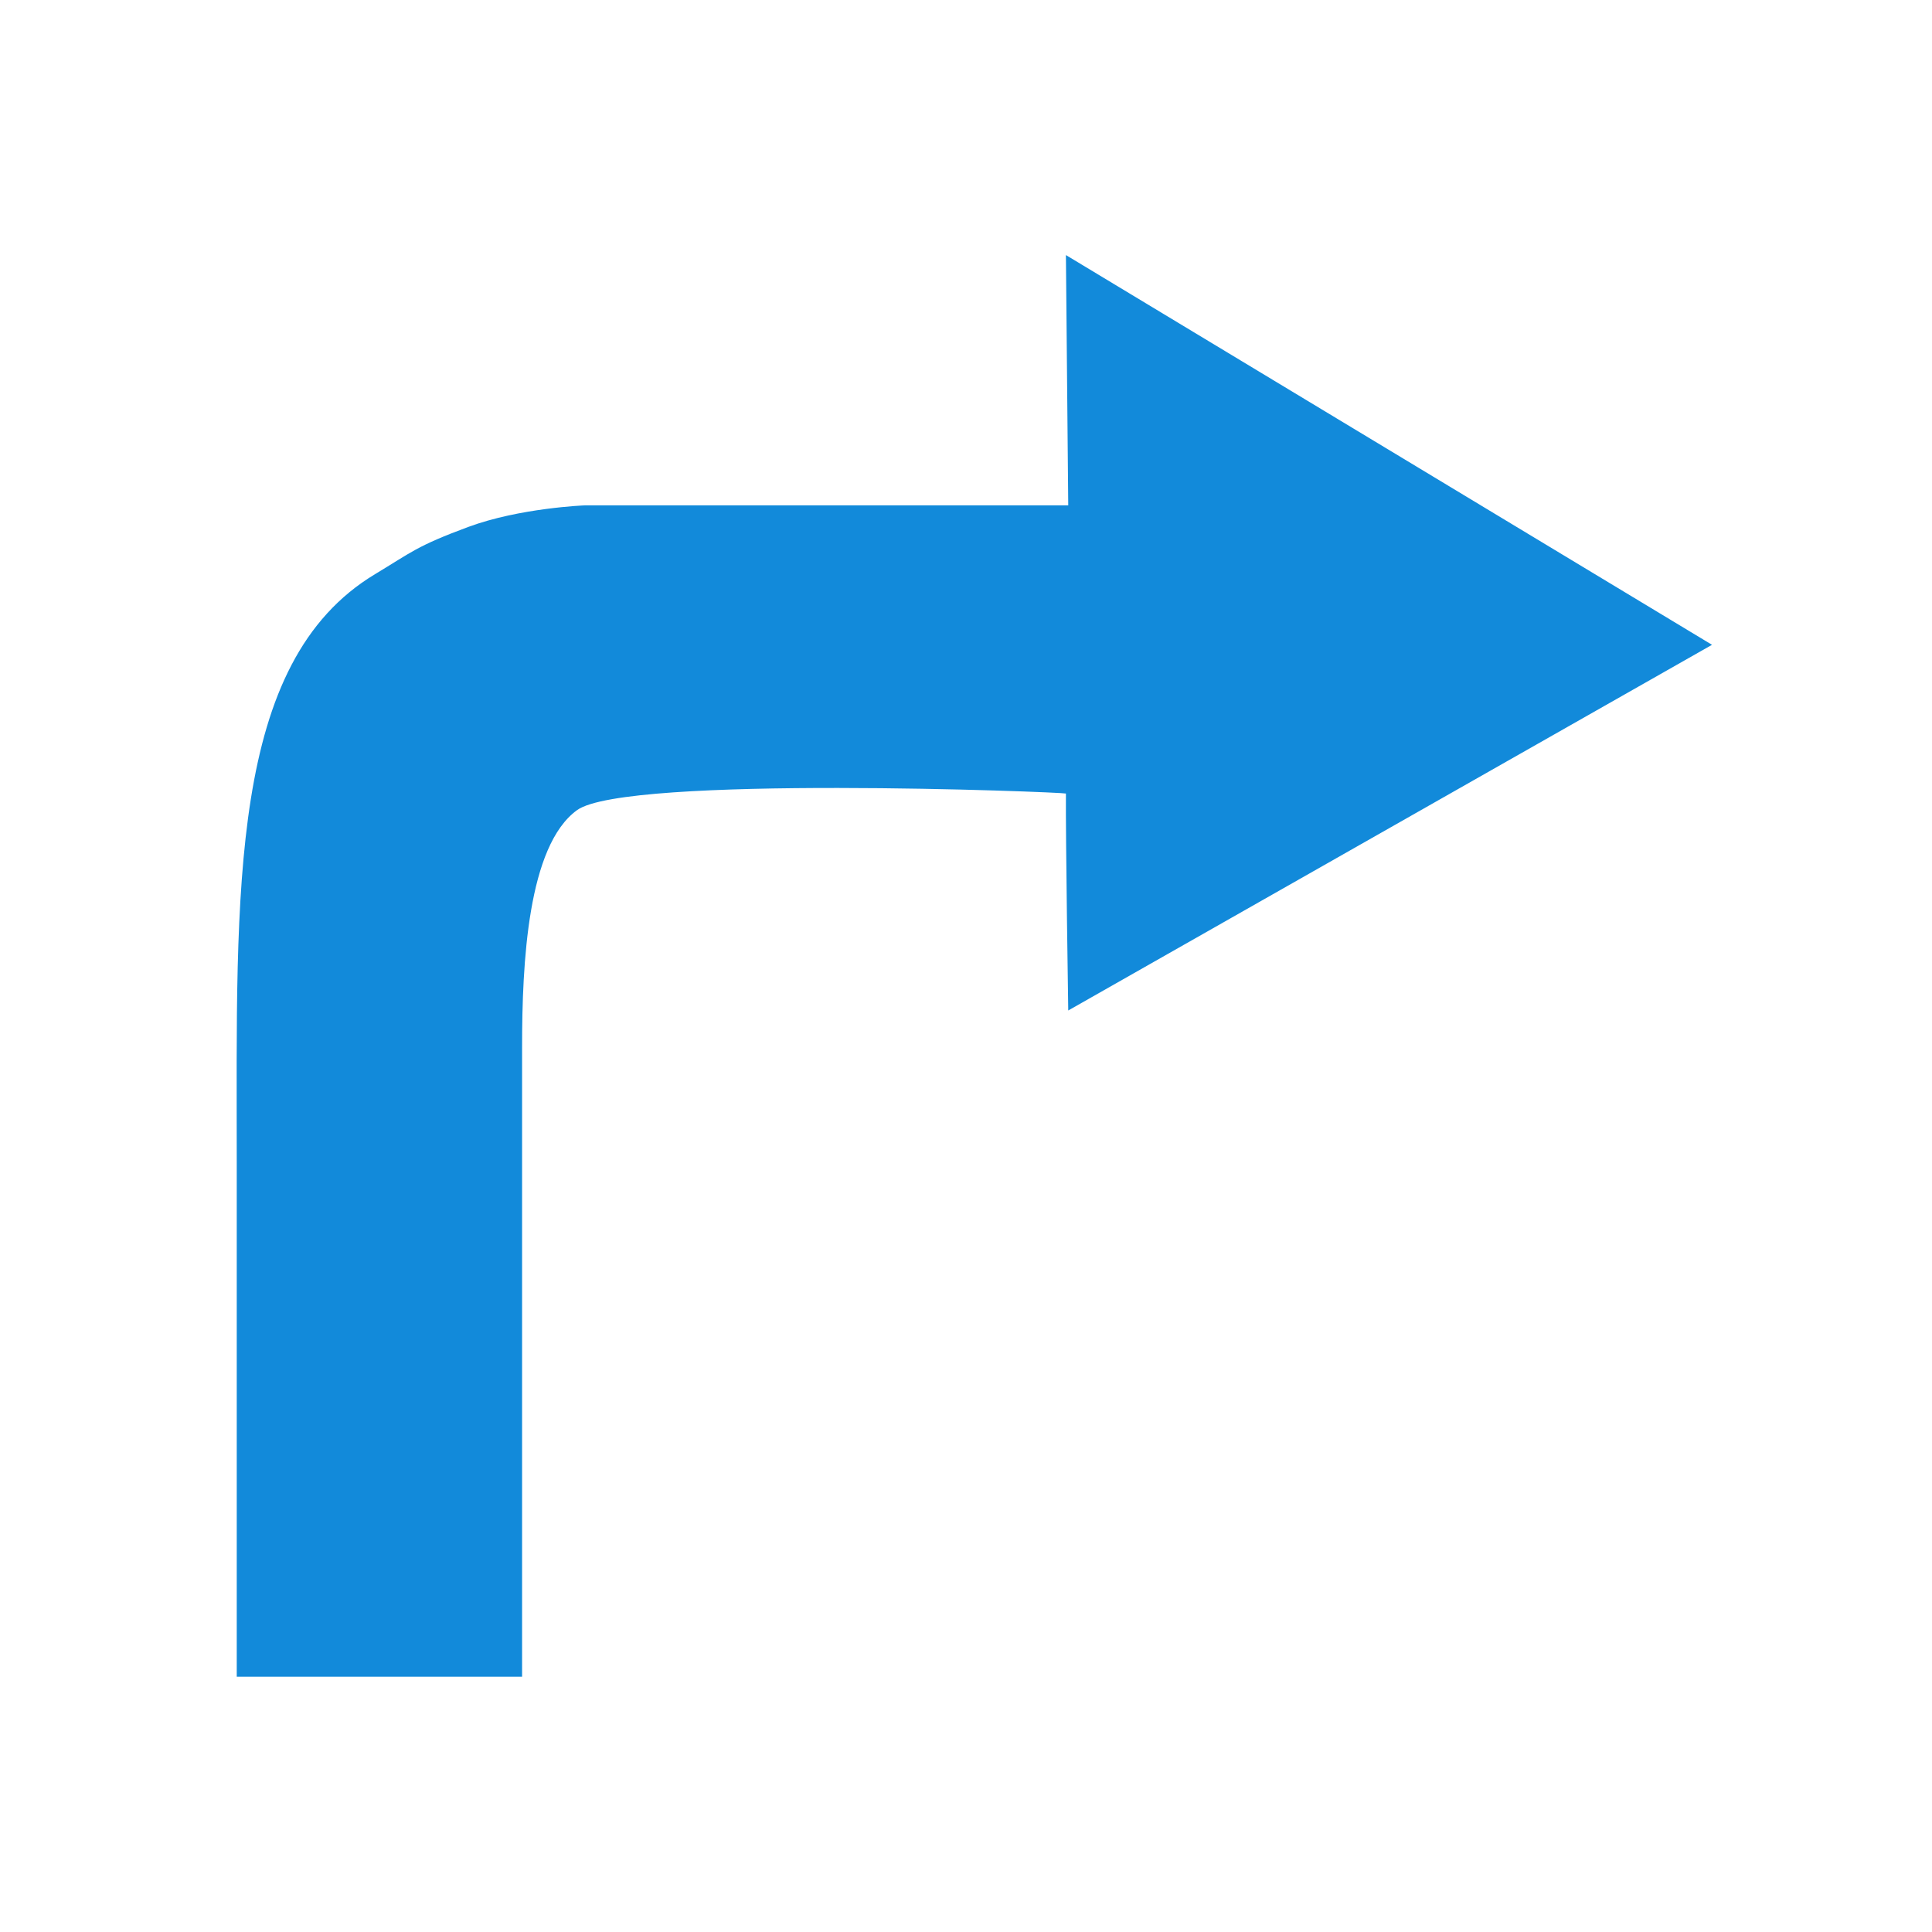 <svg xmlns="http://www.w3.org/2000/svg" width="606" height="606" viewBox="0 0 606 606">
  <g id="Group_5905" data-name="Group 5905" transform="translate(69 80)">
    <rect id="Rectangle_4850" data-name="Rectangle 4850" width="606" height="606" transform="translate(-69 -80)" fill="none"/>
    <path id="Path_10175" data-name="Path 10175" d="M90.5,445.22H1V283.385c-.007-85.057-2.643-156.325,43.389-184C55.812,92.516,57.343,90.61,73.563,84.6s36.619-6.785,36.619-6.785H261.811L261.082-.7,463.74,121.55l-201.929,114.7s-.843-54.8-.729-68.05c-1.419-.472-137.953-5.916-153.331,5.2C92.263,184.607,90.5,221.374,90.5,247.664Z" transform="translate(4.259 0.703)" fill="#128ada" fill-rule="evenodd"/>
  </g>
</svg>
